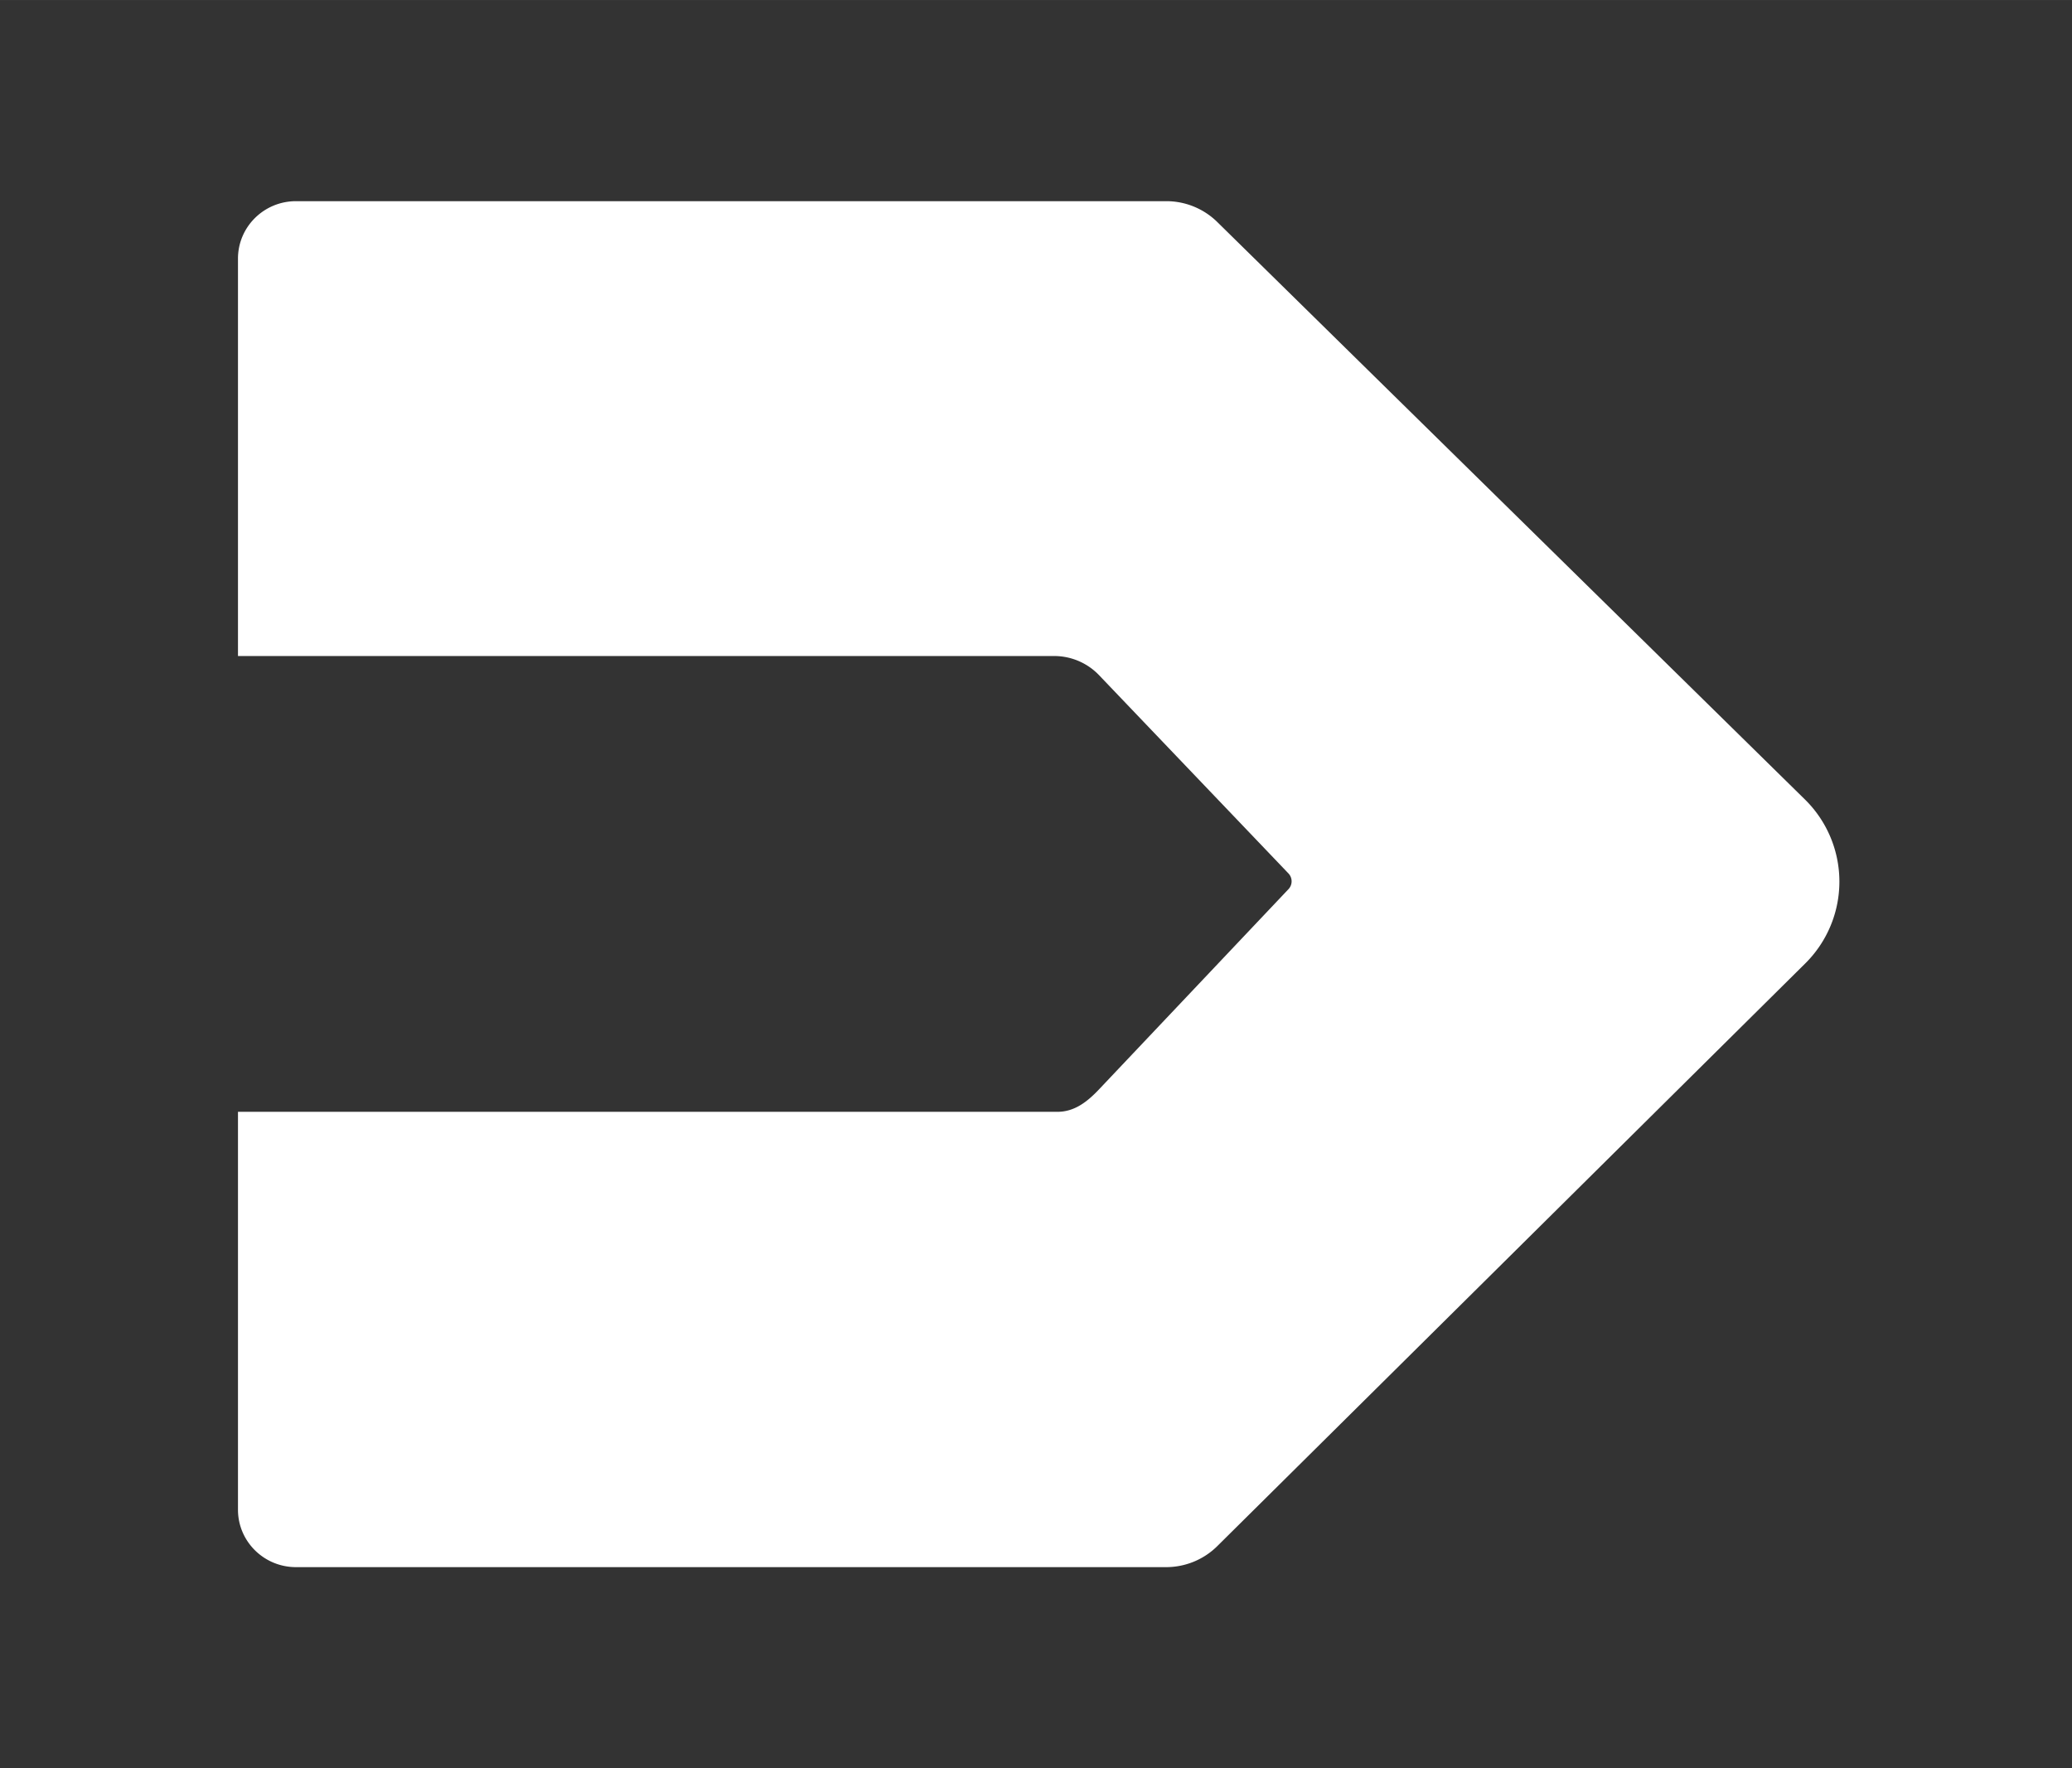 <?xml version="1.0" standalone="no"?><!DOCTYPE svg PUBLIC "-//W3C//DTD SVG 1.1//EN" "http://www.w3.org/Graphics/SVG/1.1/DTD/svg11.dtd"><svg class="icon" width="200px" height="170.67px" viewBox="0 0 1200 1024" version="1.1" xmlns="http://www.w3.org/2000/svg"><rect x="0" y="0" width="1200" height="1024" fill="#333333" stroke="none"/><path fill="#ffffff" d="M675.468 116.492H171.417C152.862 116.492 137.826 131.386 137.826 149.753v230.133h472.688c9.831 0 19.225 4.008 25.983 11.074l109.703 114.818c2.441 2.561 2.456 6.554 0.023 9.123L636.512 630.826C629.754 637.967 622.326 643.836 612.435 643.836H137.826v230.412C137.826 892.614 152.862 907.508 171.417 907.508h503.952c11.104 0 21.749-4.369 29.599-12.144l340.483-337.387a66.671 66.671 0 0 0-0.203-95.095L704.946 128.516A42.082 42.082 0 0 0 675.468 116.492z"  /></svg>